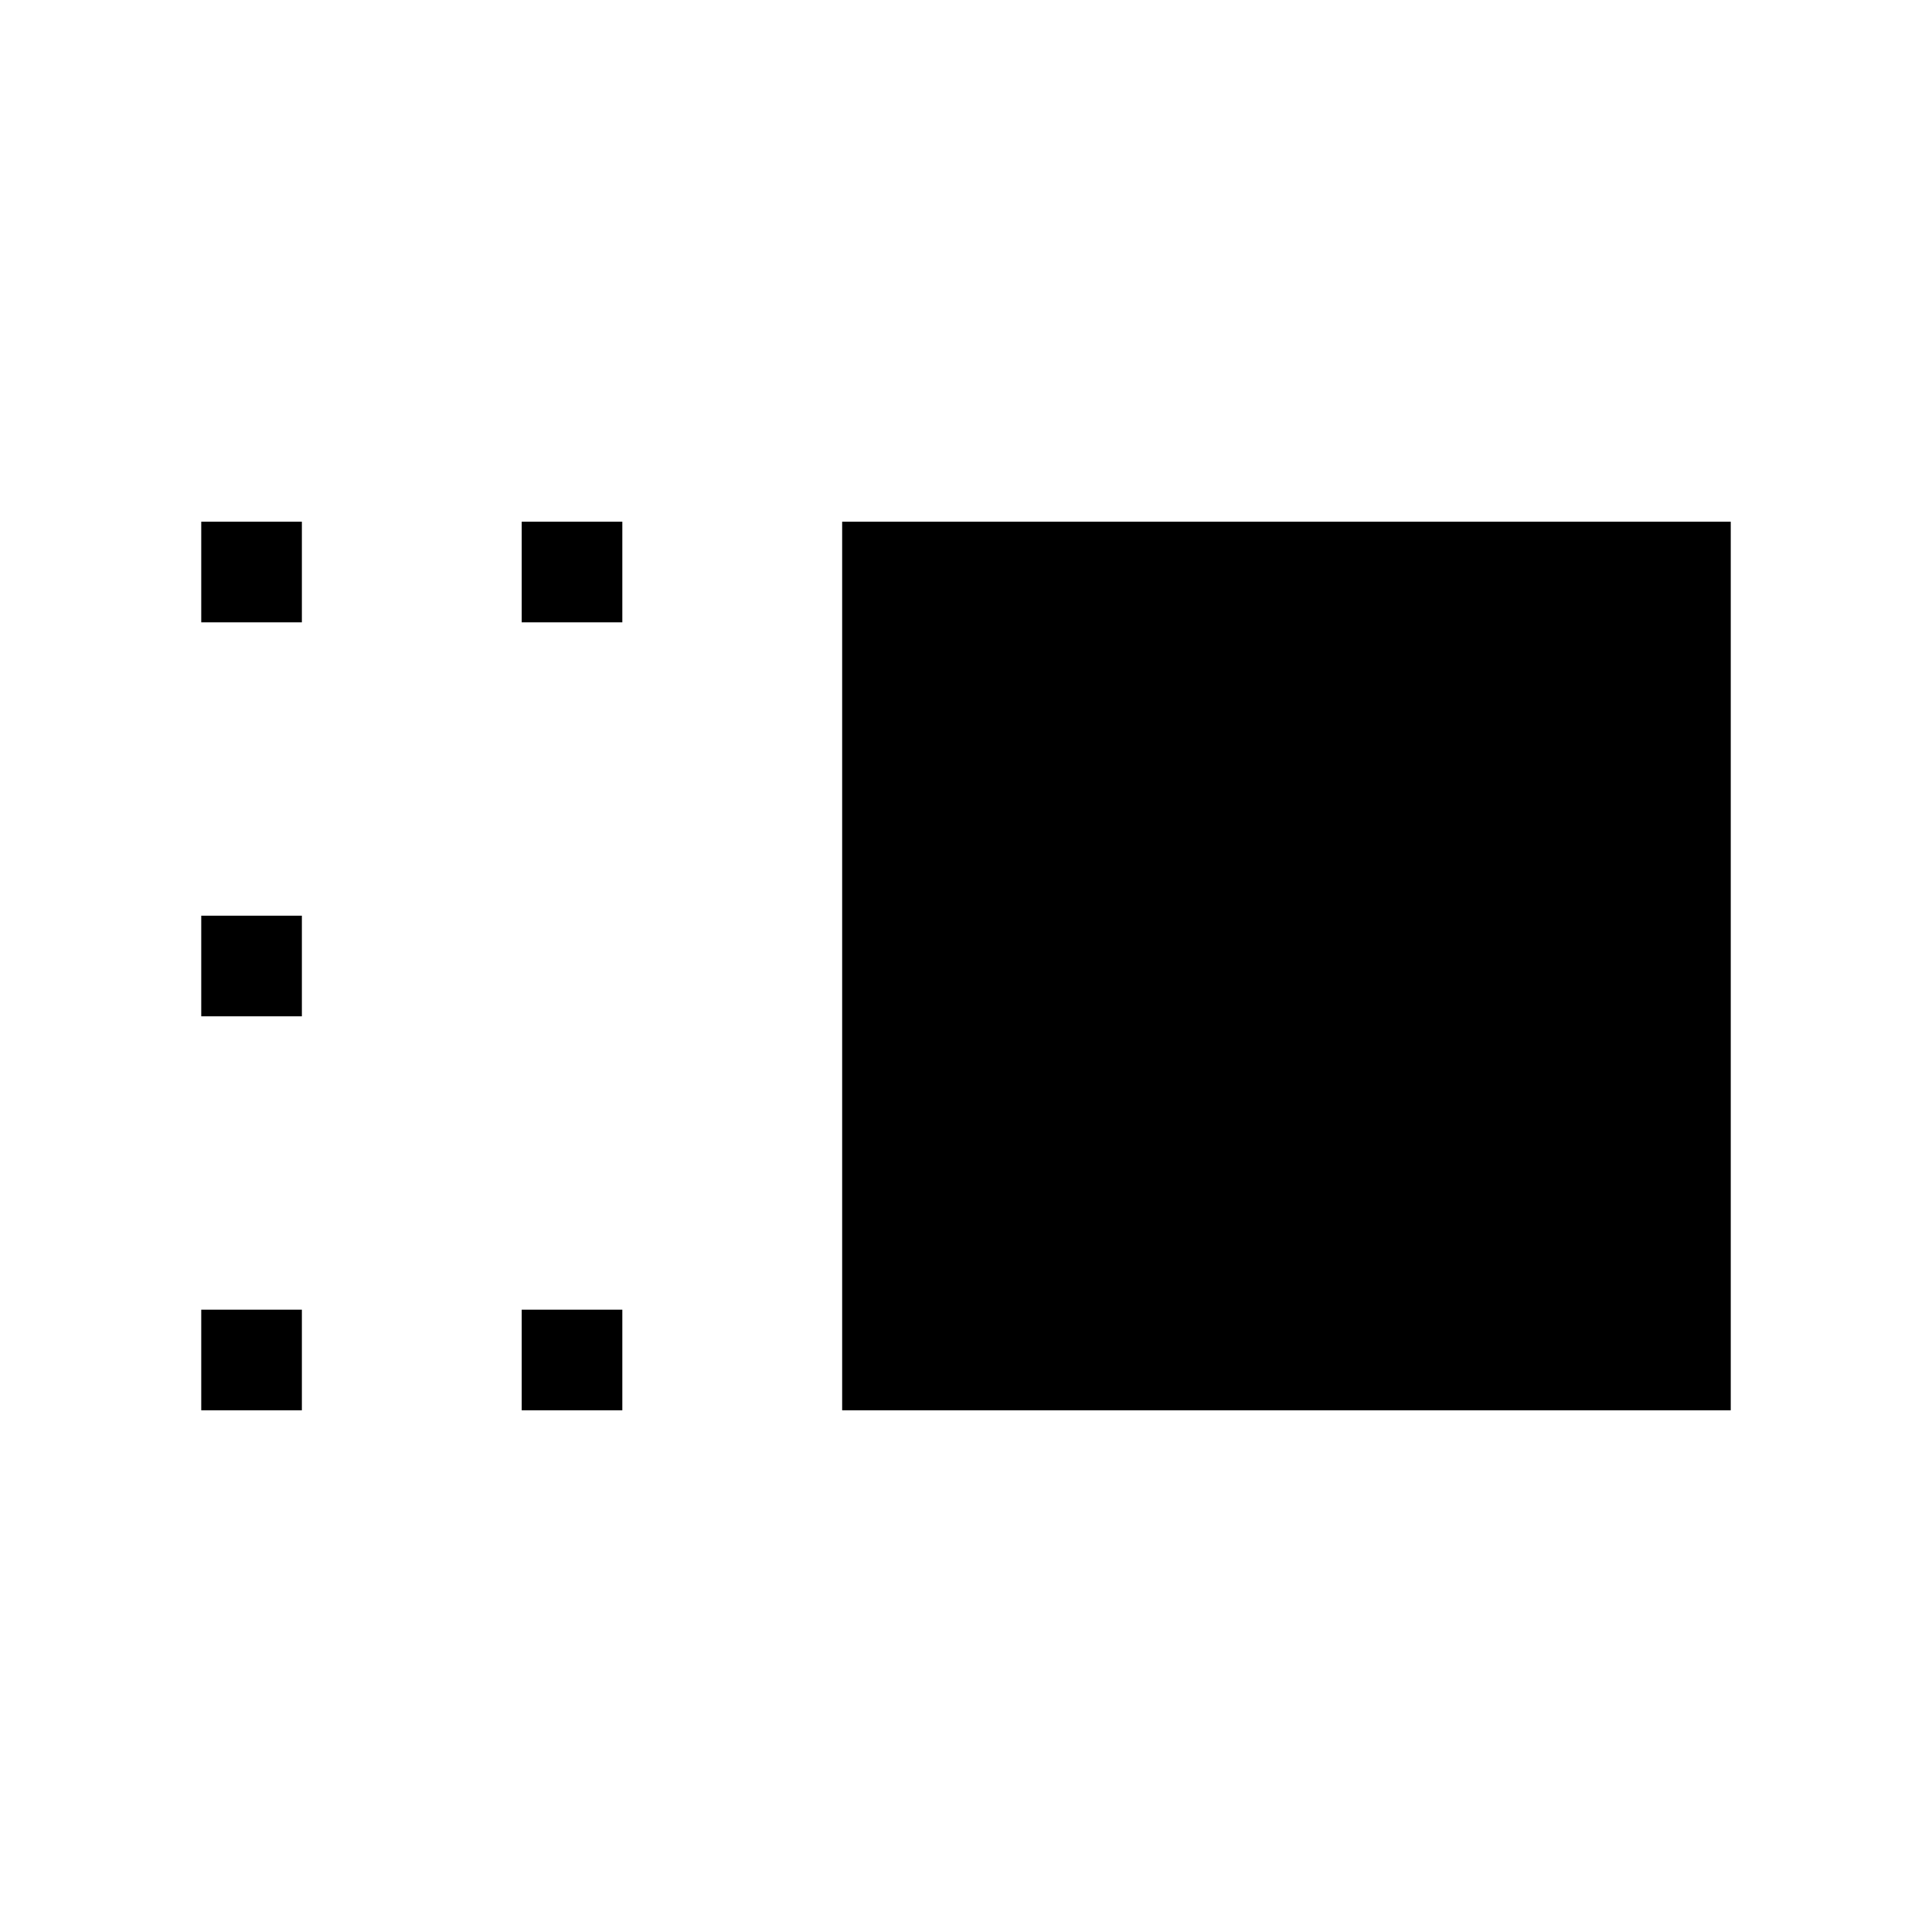 <svg xmlns="http://www.w3.org/2000/svg" width="48" height="48" viewBox="0 -960 960 960"><path d="M418.463-259.232v-441.536h441.536v441.536H418.463Zm-159.231 0v-49.999h49.999v49.999h-49.999Zm0-391.537v-49.999h49.999v49.999h-49.999ZM100.001-259.232v-49.999h50v49.999h-50Zm0-195.768v-50h50v50h-50Zm0-195.769v-49.999h50v49.999h-50Z"/></svg>